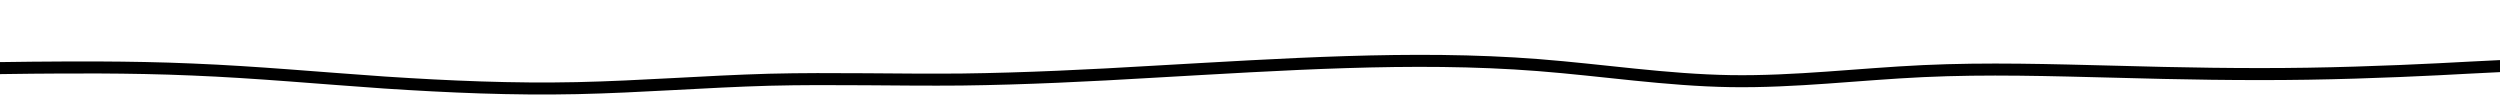 <svg id="visual" viewBox="0 0 1248 52" width="1248" height="52"
  xmlns="http://www.w3.org/2000/svg"
  xmlns:xlink="http://www.w3.org/1999/xlink" version="1.1">
  <path d="M0 34L16 33.8C32 33.7 64 33.3 96 34.7C128 36 160 39 192 41.2C224 43.3 256 44.7 288 44C320 43.3 352 40.7 384 39.8C416 39 448 40 480 39.7C512 39.3 544 37.7 576 35.8C608 34 640 32 672 31C704 30 736 30 768 32.5C800 35 832 40 864 40.5C896 41 928 37 960 35.5C992 34 1024 35 1056 35.8C1088 36.7 1120 37.3 1152 36.8C1184 36.3 1216 34.7 1232 33.8L1248 33" fill="none" stroke-linecap="round" stroke-linejoin="miter" stroke="currentColor" stroke-width="6"></path>
</svg>